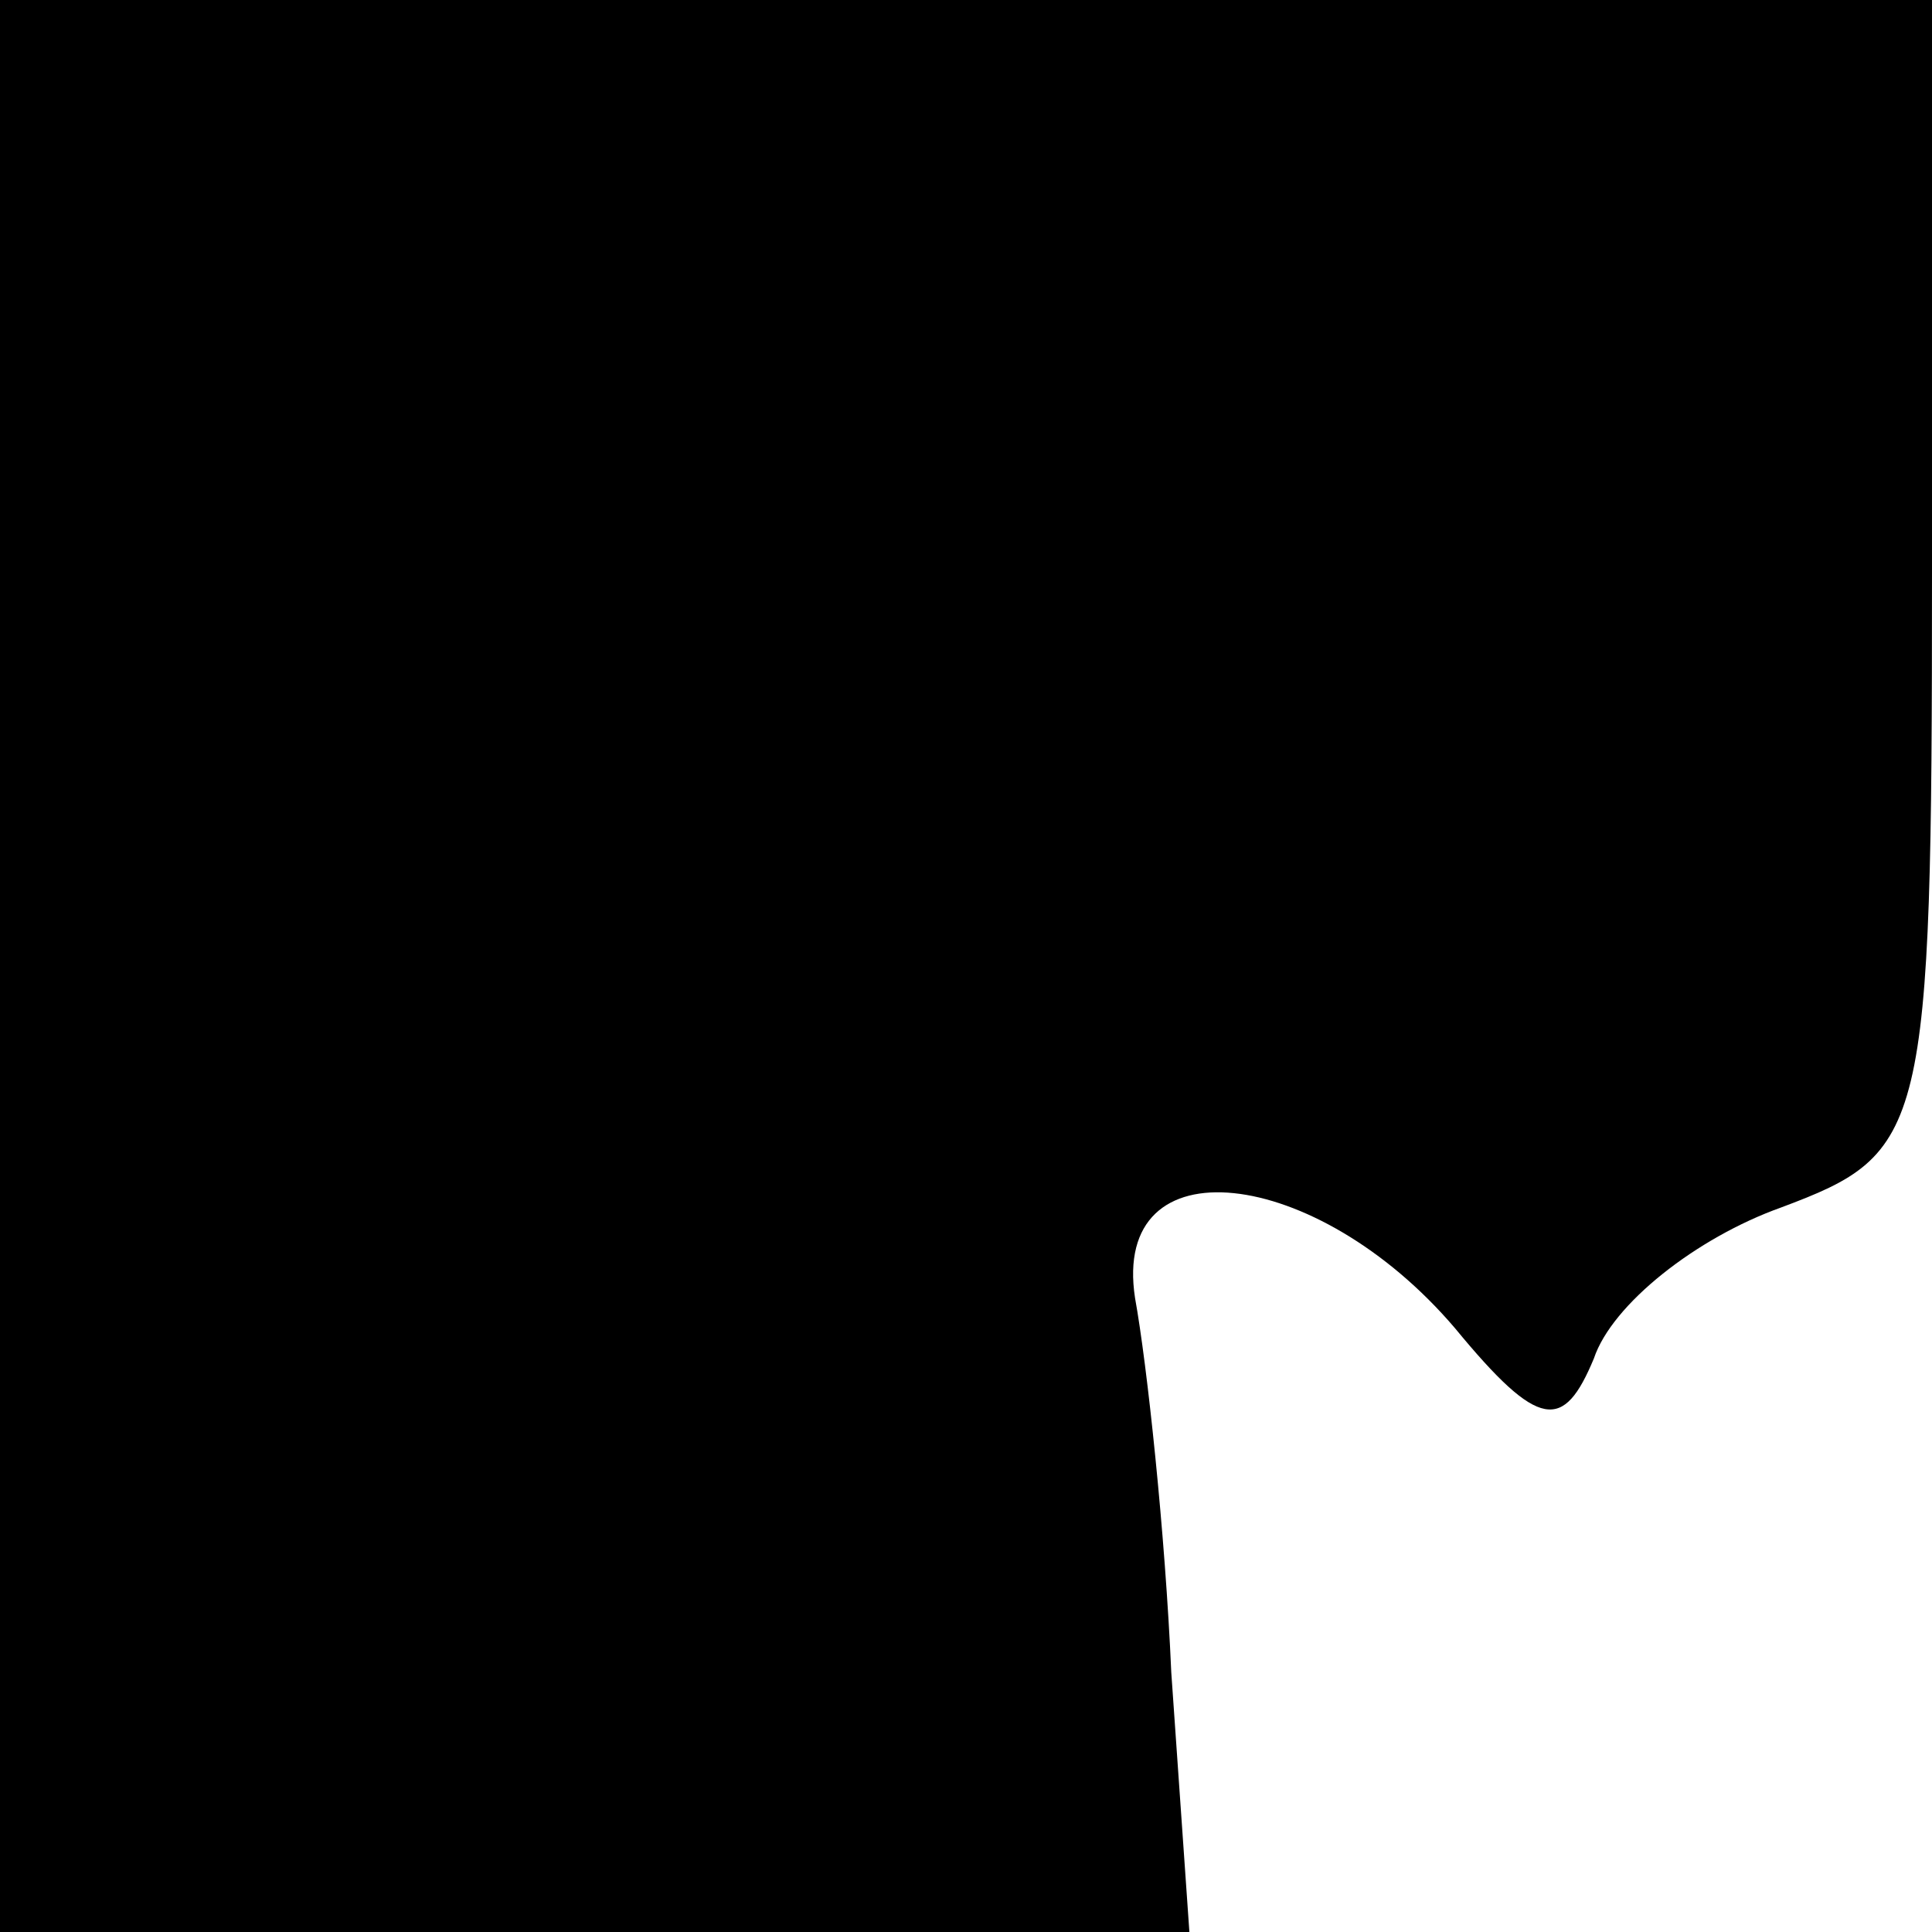 <?xml version="1.0" standalone="no"?>
<!DOCTYPE svg PUBLIC "-//W3C//DTD SVG 20010904//EN"
 "http://www.w3.org/TR/2001/REC-SVG-20010904/DTD/svg10.dtd">
<svg version="1.0" xmlns="http://www.w3.org/2000/svg"
 width="32pt" height="32pt" viewBox="0 0 32 32"
 preserveAspectRatio="xMidYMid meet">
<g transform="translate(0,32) scale(0.1,-0.1)"
fill="#000000" stroke="none">
<path fill="#000000" stroke="none" d="M0 160 l0 -160 98 0 99 0 -3 43 c-1 23
-4 51 -6 62 -4 26 30 22 53 -5 14 -17 18 -17 23 -5 3 9 17 20 31 25 24 9 25
12 25 105 l0 95 -160 0 -160 0 0 -160z"/>
</g>
</svg>
